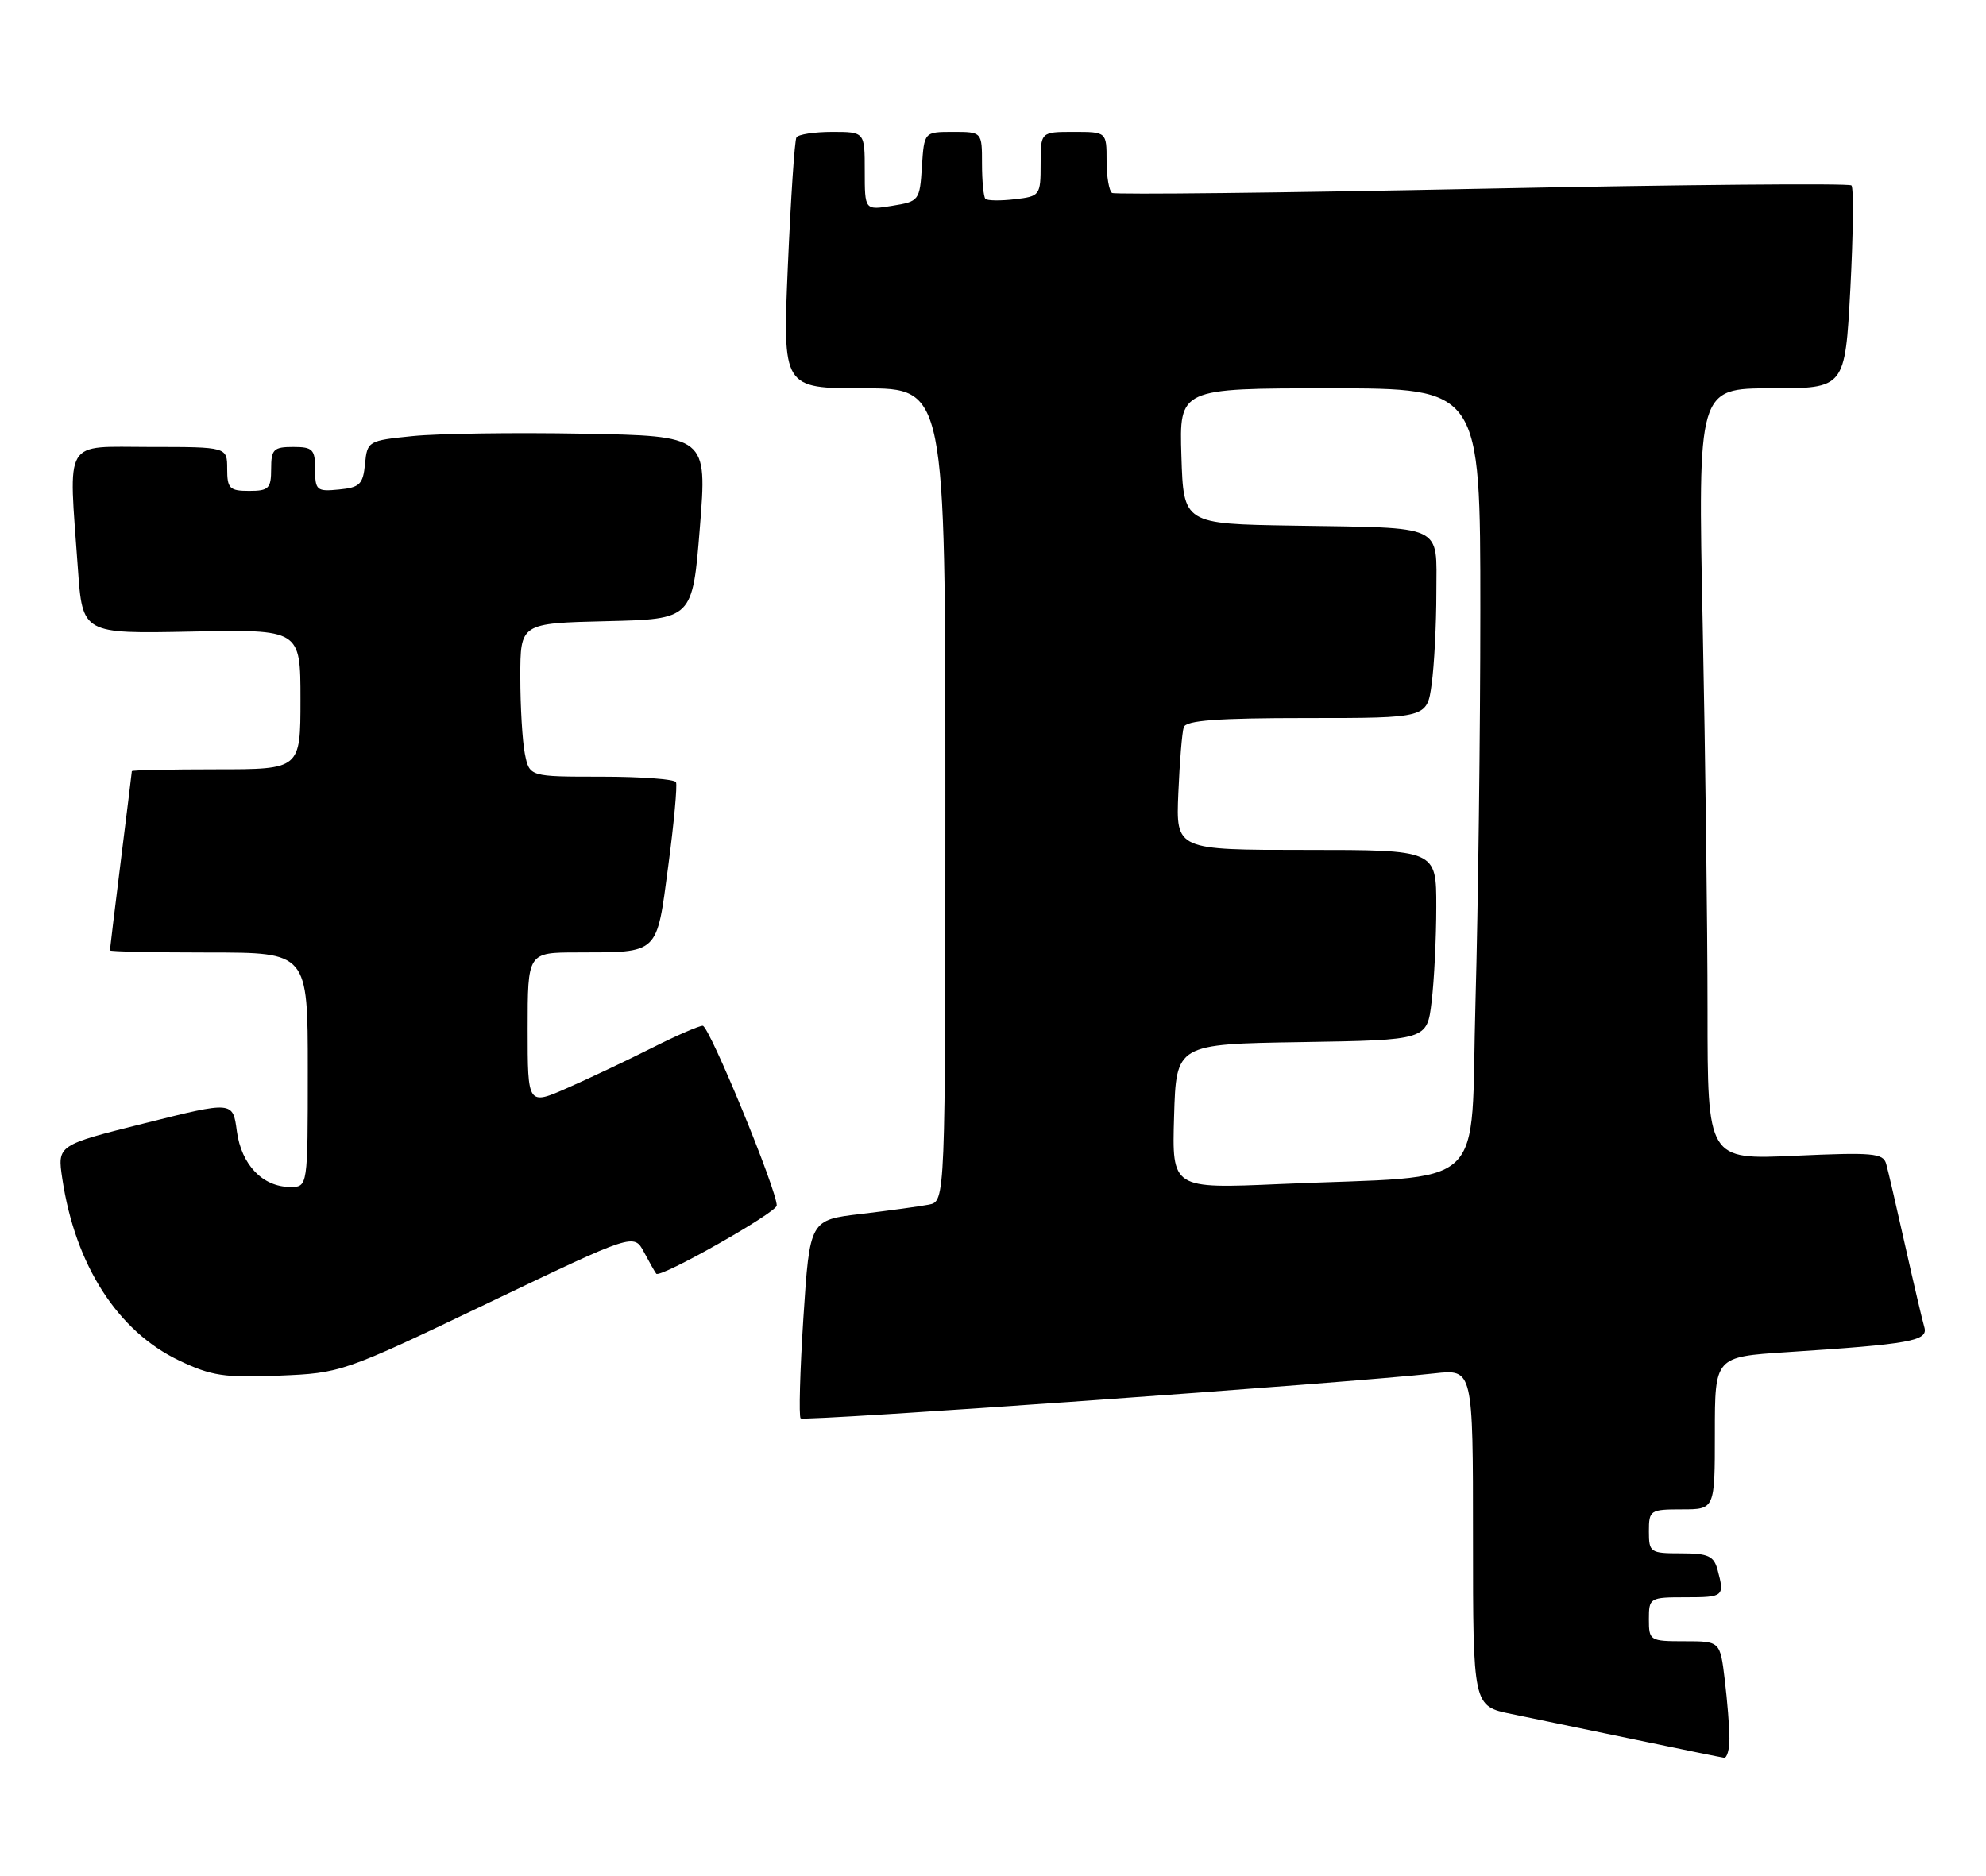 <?xml version="1.0" encoding="UTF-8" standalone="no"?>
<!DOCTYPE svg PUBLIC "-//W3C//DTD SVG 1.1//EN" "http://www.w3.org/Graphics/SVG/1.1/DTD/svg11.dtd" >
<svg xmlns="http://www.w3.org/2000/svg" xmlns:xlink="http://www.w3.org/1999/xlink" version="1.1" viewBox="0 0 271 256">
 <g >
 <path fill="currentColor"
d=" M 235.99 237.25 C 235.99 235.74 235.70 232.14 235.35 229.25 C 234.72 224.00 234.72 224.00 229.86 224.00 C 225.13 224.00 225.00 223.92 225.00 221.00 C 225.00 218.07 225.11 218.00 230.00 218.00 C 235.22 218.00 235.35 217.89 234.37 214.25 C 233.86 212.35 233.08 212.00 229.38 212.00 C 225.18 212.00 225.00 211.88 225.00 209.00 C 225.00 206.11 225.17 206.00 229.50 206.00 C 234.00 206.00 234.00 206.00 234.00 195.59 C 234.00 185.19 234.00 185.19 243.75 184.55 C 260.70 183.45 263.13 183.01 262.59 181.15 C 262.32 180.24 261.14 175.22 259.97 170.00 C 258.80 164.78 257.64 159.76 257.38 158.85 C 256.98 157.38 255.53 157.26 244.96 157.74 C 233.00 158.29 233.00 158.29 233.00 137.90 C 233.00 126.68 232.70 102.99 232.34 85.25 C 231.68 53.00 231.68 53.00 241.72 53.00 C 251.76 53.00 251.76 53.00 252.49 39.44 C 252.88 31.98 252.96 25.62 252.64 25.31 C 252.33 25.00 229.67 25.20 202.29 25.76 C 174.90 26.32 152.16 26.57 151.75 26.33 C 151.34 26.08 151.00 24.11 151.00 21.94 C 151.00 18.00 151.00 18.00 146.50 18.00 C 142.00 18.00 142.00 18.00 142.00 22.39 C 142.00 26.67 141.91 26.79 138.47 27.19 C 136.53 27.42 134.73 27.39 134.47 27.14 C 134.21 26.88 134.00 24.72 134.00 22.33 C 134.00 18.00 134.00 18.00 130.05 18.00 C 126.11 18.00 126.11 18.00 125.80 22.74 C 125.51 27.37 125.41 27.49 121.75 28.08 C 118.00 28.69 118.00 28.69 118.00 23.34 C 118.00 18.00 118.00 18.00 113.56 18.00 C 111.12 18.00 108.92 18.34 108.68 18.75 C 108.43 19.16 107.91 27.04 107.51 36.25 C 106.79 53.00 106.79 53.00 117.89 53.00 C 129.00 53.00 129.00 53.00 129.00 108.48 C 129.00 163.96 129.00 163.96 126.75 164.41 C 125.51 164.65 121.35 165.22 117.50 165.68 C 110.50 166.50 110.50 166.50 109.63 179.80 C 109.16 187.12 108.99 193.32 109.25 193.58 C 109.70 194.03 183.96 188.76 195.75 187.44 C 201.00 186.86 201.00 186.86 201.00 209.86 C 201.00 232.86 201.00 232.86 206.25 233.93 C 209.14 234.52 216.68 236.09 223.00 237.40 C 229.32 238.72 234.84 239.85 235.25 239.90 C 235.66 239.96 236.00 238.76 235.99 237.25 Z  M 66.57 177.86 C 86.50 168.31 86.50 168.31 87.88 170.90 C 88.64 172.33 89.39 173.65 89.55 173.84 C 90.10 174.48 105.97 165.50 105.99 164.53 C 106.02 162.45 96.78 140.00 95.89 140.00 C 95.37 140.00 92.27 141.35 89.00 143.00 C 85.73 144.65 80.57 147.10 77.53 148.44 C 72.00 150.89 72.00 150.89 72.00 140.44 C 72.00 130.00 72.00 130.00 78.75 129.99 C 90.01 129.96 89.57 130.38 91.19 118.16 C 91.97 112.30 92.44 107.16 92.24 106.75 C 92.04 106.34 87.46 106.00 82.07 106.00 C 72.25 106.00 72.25 106.00 71.62 102.88 C 71.28 101.16 71.00 96.45 71.00 92.41 C 71.00 85.06 71.00 85.06 82.75 84.78 C 94.50 84.50 94.50 84.50 95.50 72.00 C 96.50 59.50 96.50 59.50 79.50 59.19 C 70.15 59.02 59.71 59.17 56.31 59.52 C 50.24 60.13 50.11 60.21 49.81 63.32 C 49.54 66.10 49.09 66.54 46.25 66.81 C 43.22 67.11 43.00 66.92 43.00 64.06 C 43.00 61.33 42.68 61.00 40.00 61.00 C 37.33 61.00 37.00 61.33 37.00 64.00 C 37.00 66.67 36.67 67.00 34.00 67.00 C 31.33 67.00 31.00 66.67 31.00 64.00 C 31.00 61.00 31.00 61.00 20.50 61.00 C 8.50 61.00 9.35 59.57 10.63 77.60 C 11.26 86.50 11.26 86.50 26.13 86.20 C 41.00 85.90 41.00 85.90 41.00 95.45 C 41.00 105.00 41.00 105.00 29.50 105.00 C 23.18 105.00 18.00 105.11 17.99 105.25 C 17.99 105.39 17.31 110.88 16.49 117.46 C 15.67 124.04 15.00 129.55 15.00 129.71 C 15.00 129.87 21.07 130.00 28.50 130.00 C 42.00 130.00 42.00 130.00 42.00 146.00 C 42.00 162.00 42.00 162.00 39.61 162.00 C 35.84 162.00 32.94 158.97 32.32 154.39 C 31.78 150.29 31.78 150.29 19.80 153.29 C 7.82 156.29 7.82 156.29 8.50 160.86 C 10.27 172.68 16.05 181.68 24.43 185.68 C 28.83 187.78 30.63 188.06 38.07 187.75 C 46.55 187.40 46.81 187.32 66.57 177.86 Z  M 160.21 152.37 C 160.50 142.50 160.50 142.50 177.61 142.23 C 194.73 141.95 194.73 141.95 195.35 136.73 C 195.70 133.85 195.99 128.01 195.99 123.75 C 196.00 116.00 196.00 116.00 178.23 116.00 C 160.46 116.00 160.46 116.00 160.79 108.25 C 160.97 103.99 161.30 99.94 161.53 99.25 C 161.83 98.32 166.10 98.00 178.33 98.00 C 194.73 98.00 194.73 98.00 195.36 93.36 C 195.71 90.81 196.00 85.19 196.00 80.88 C 196.00 71.43 197.39 72.08 176.50 71.74 C 161.50 71.50 161.50 71.50 161.21 62.25 C 160.92 53.00 160.92 53.00 181.46 53.00 C 202.00 53.00 202.00 53.00 202.00 83.25 C 202.00 99.89 201.70 123.93 201.34 136.67 C 200.59 163.18 203.63 160.33 174.71 161.60 C 159.92 162.25 159.92 162.25 160.21 152.37 Z "/>
</g>
</svg>